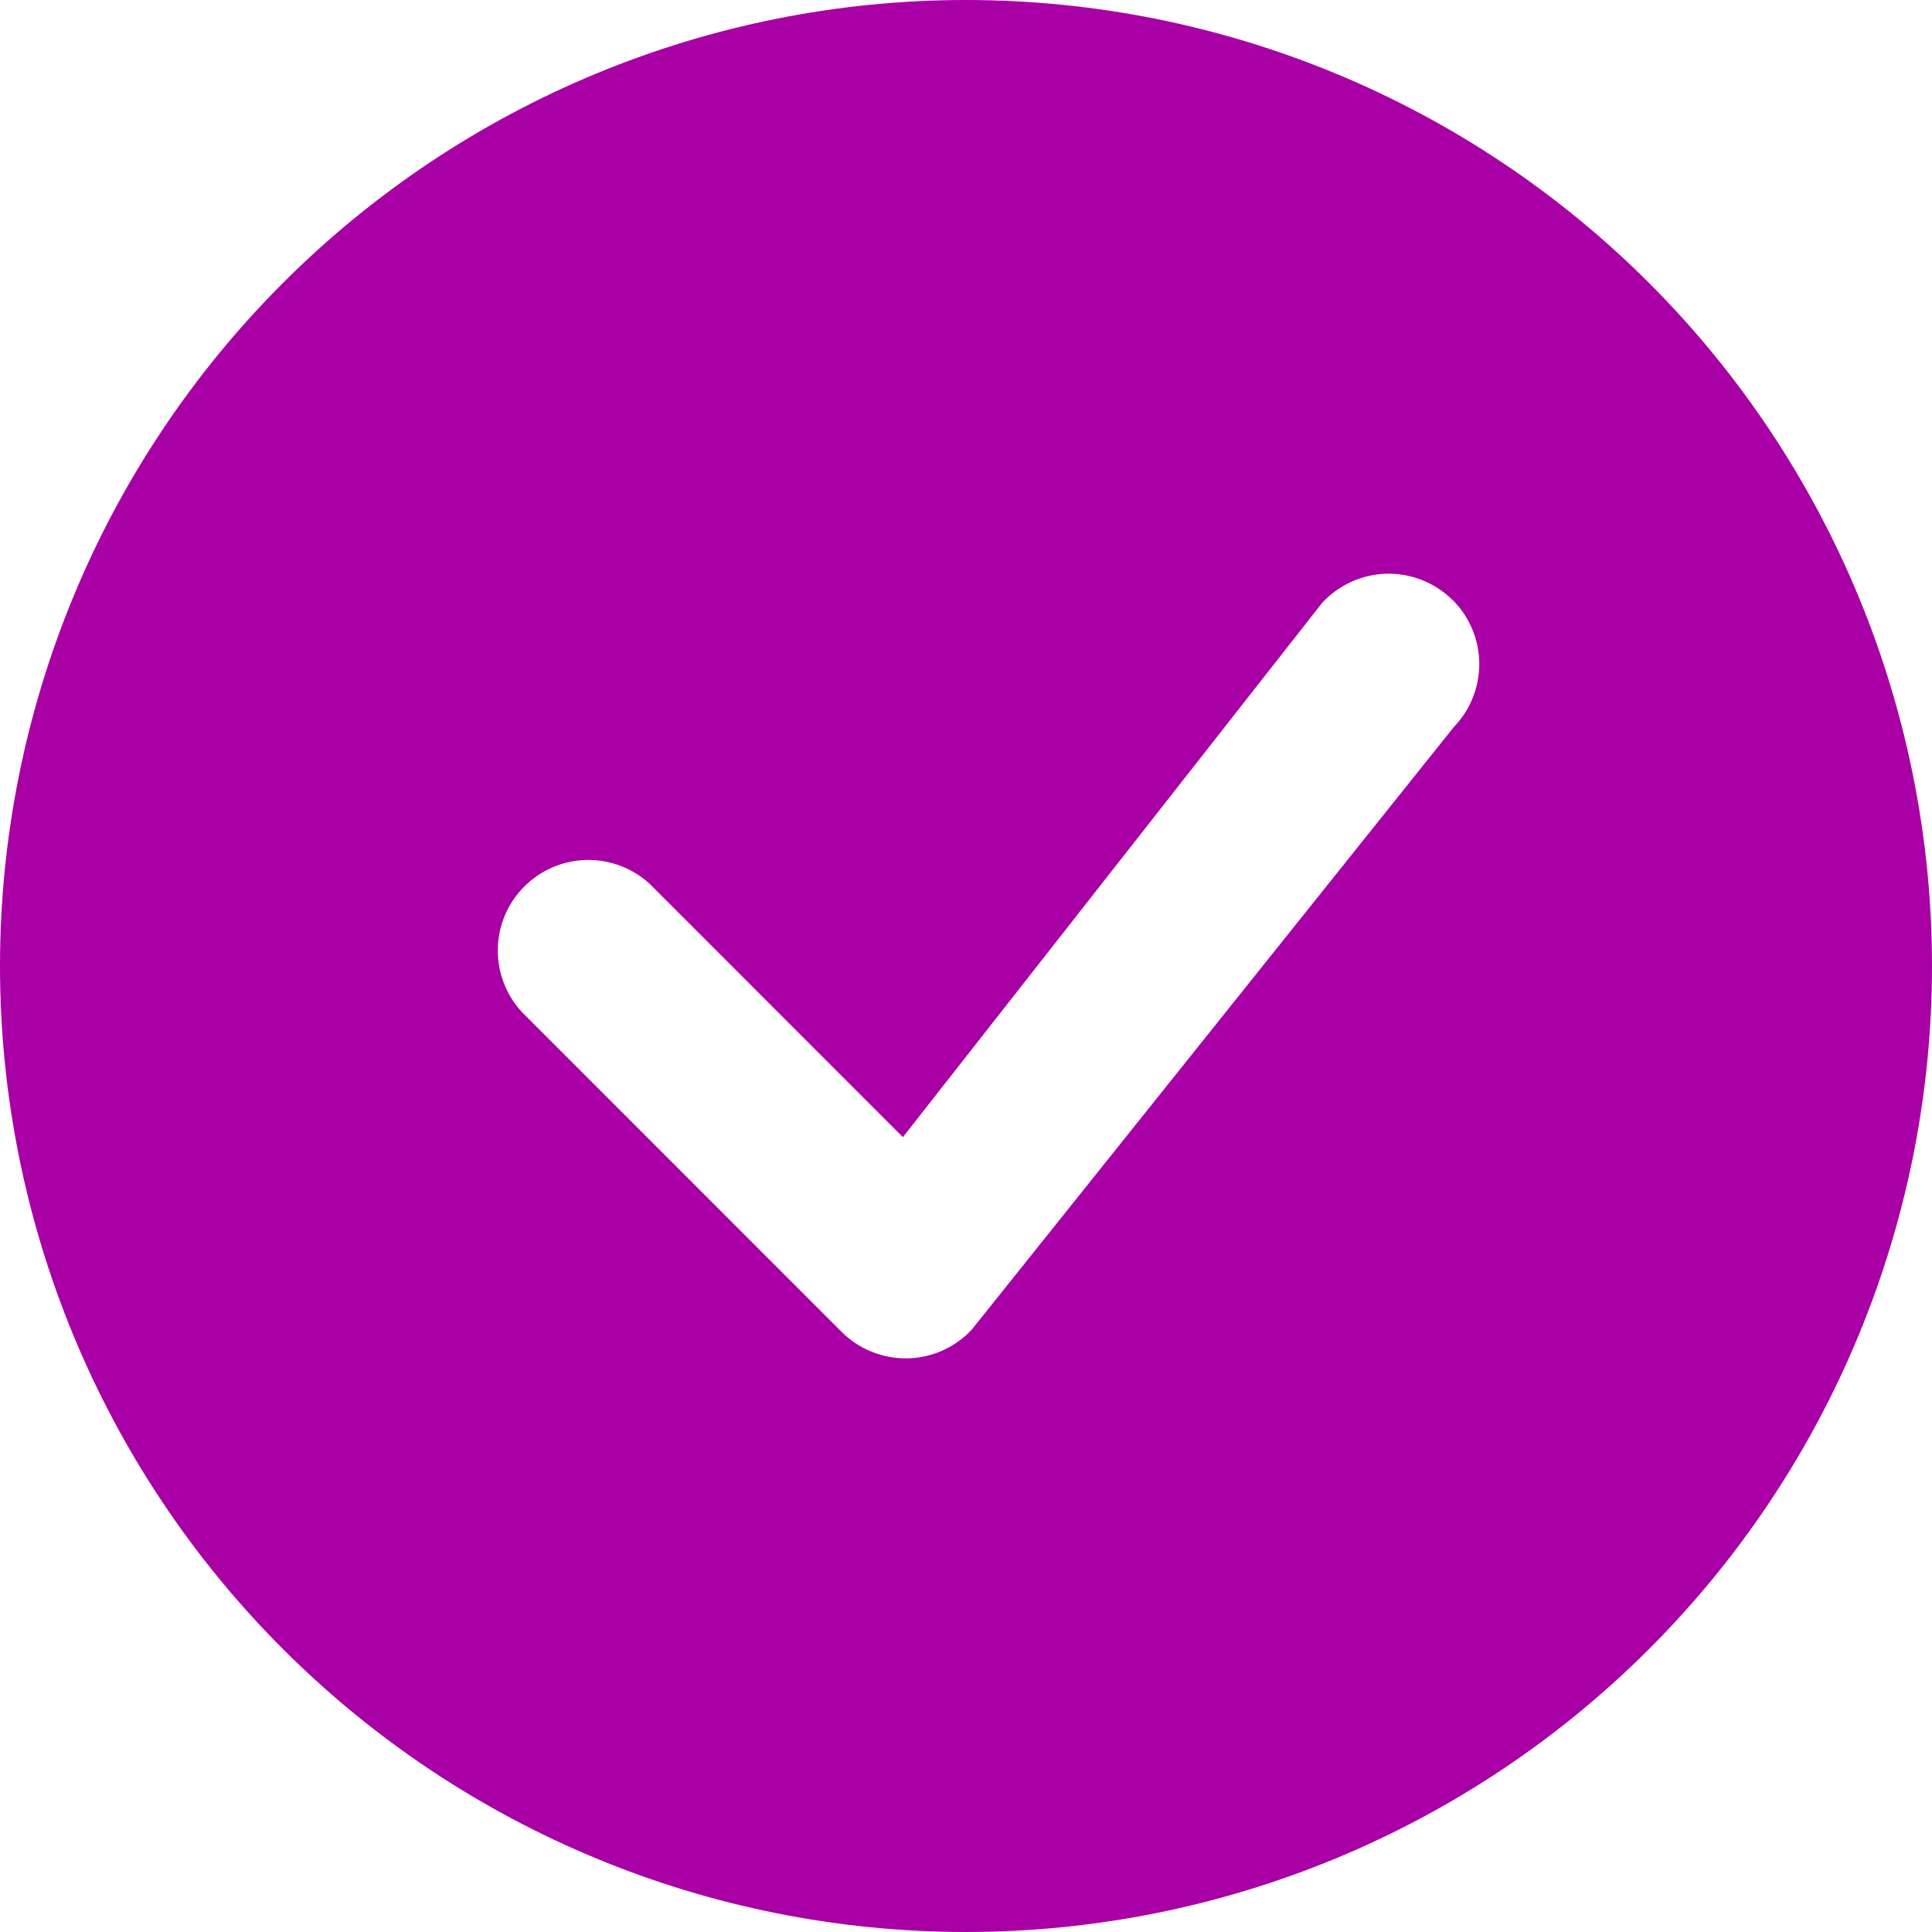 <svg width="24" height="24" viewBox="0 0 24 24" fill="none" xmlns="http://www.w3.org/2000/svg">
<path d="M24 12C24 15.183 22.736 18.235 20.485 20.485C18.235 22.736 15.183 24 12 24C8.817 24 5.765 22.736 3.515 20.485C1.264 18.235 0 15.183 0 12C0 8.817 1.264 5.765 3.515 3.515C5.765 1.264 8.817 0 12 0C15.183 0 18.235 1.264 20.485 3.515C22.736 5.765 24 8.817 24 12ZM18.045 7.455C17.938 7.348 17.81 7.264 17.67 7.208C17.529 7.151 17.379 7.124 17.228 7.127C17.077 7.13 16.928 7.164 16.79 7.226C16.652 7.288 16.528 7.377 16.425 7.488L11.216 14.126L8.076 10.985C7.863 10.786 7.581 10.678 7.289 10.683C6.998 10.688 6.72 10.806 6.514 11.012C6.307 11.218 6.189 11.496 6.184 11.788C6.179 12.079 6.287 12.361 6.486 12.575L10.455 16.545C10.562 16.652 10.689 16.736 10.829 16.792C10.97 16.849 11.12 16.876 11.271 16.874C11.422 16.871 11.571 16.838 11.709 16.776C11.847 16.714 11.971 16.626 12.073 16.515L18.061 9.03C18.266 8.818 18.378 8.534 18.376 8.239C18.373 7.945 18.255 7.663 18.047 7.455H18.045Z" fill="#A900A6"/>
</svg>
